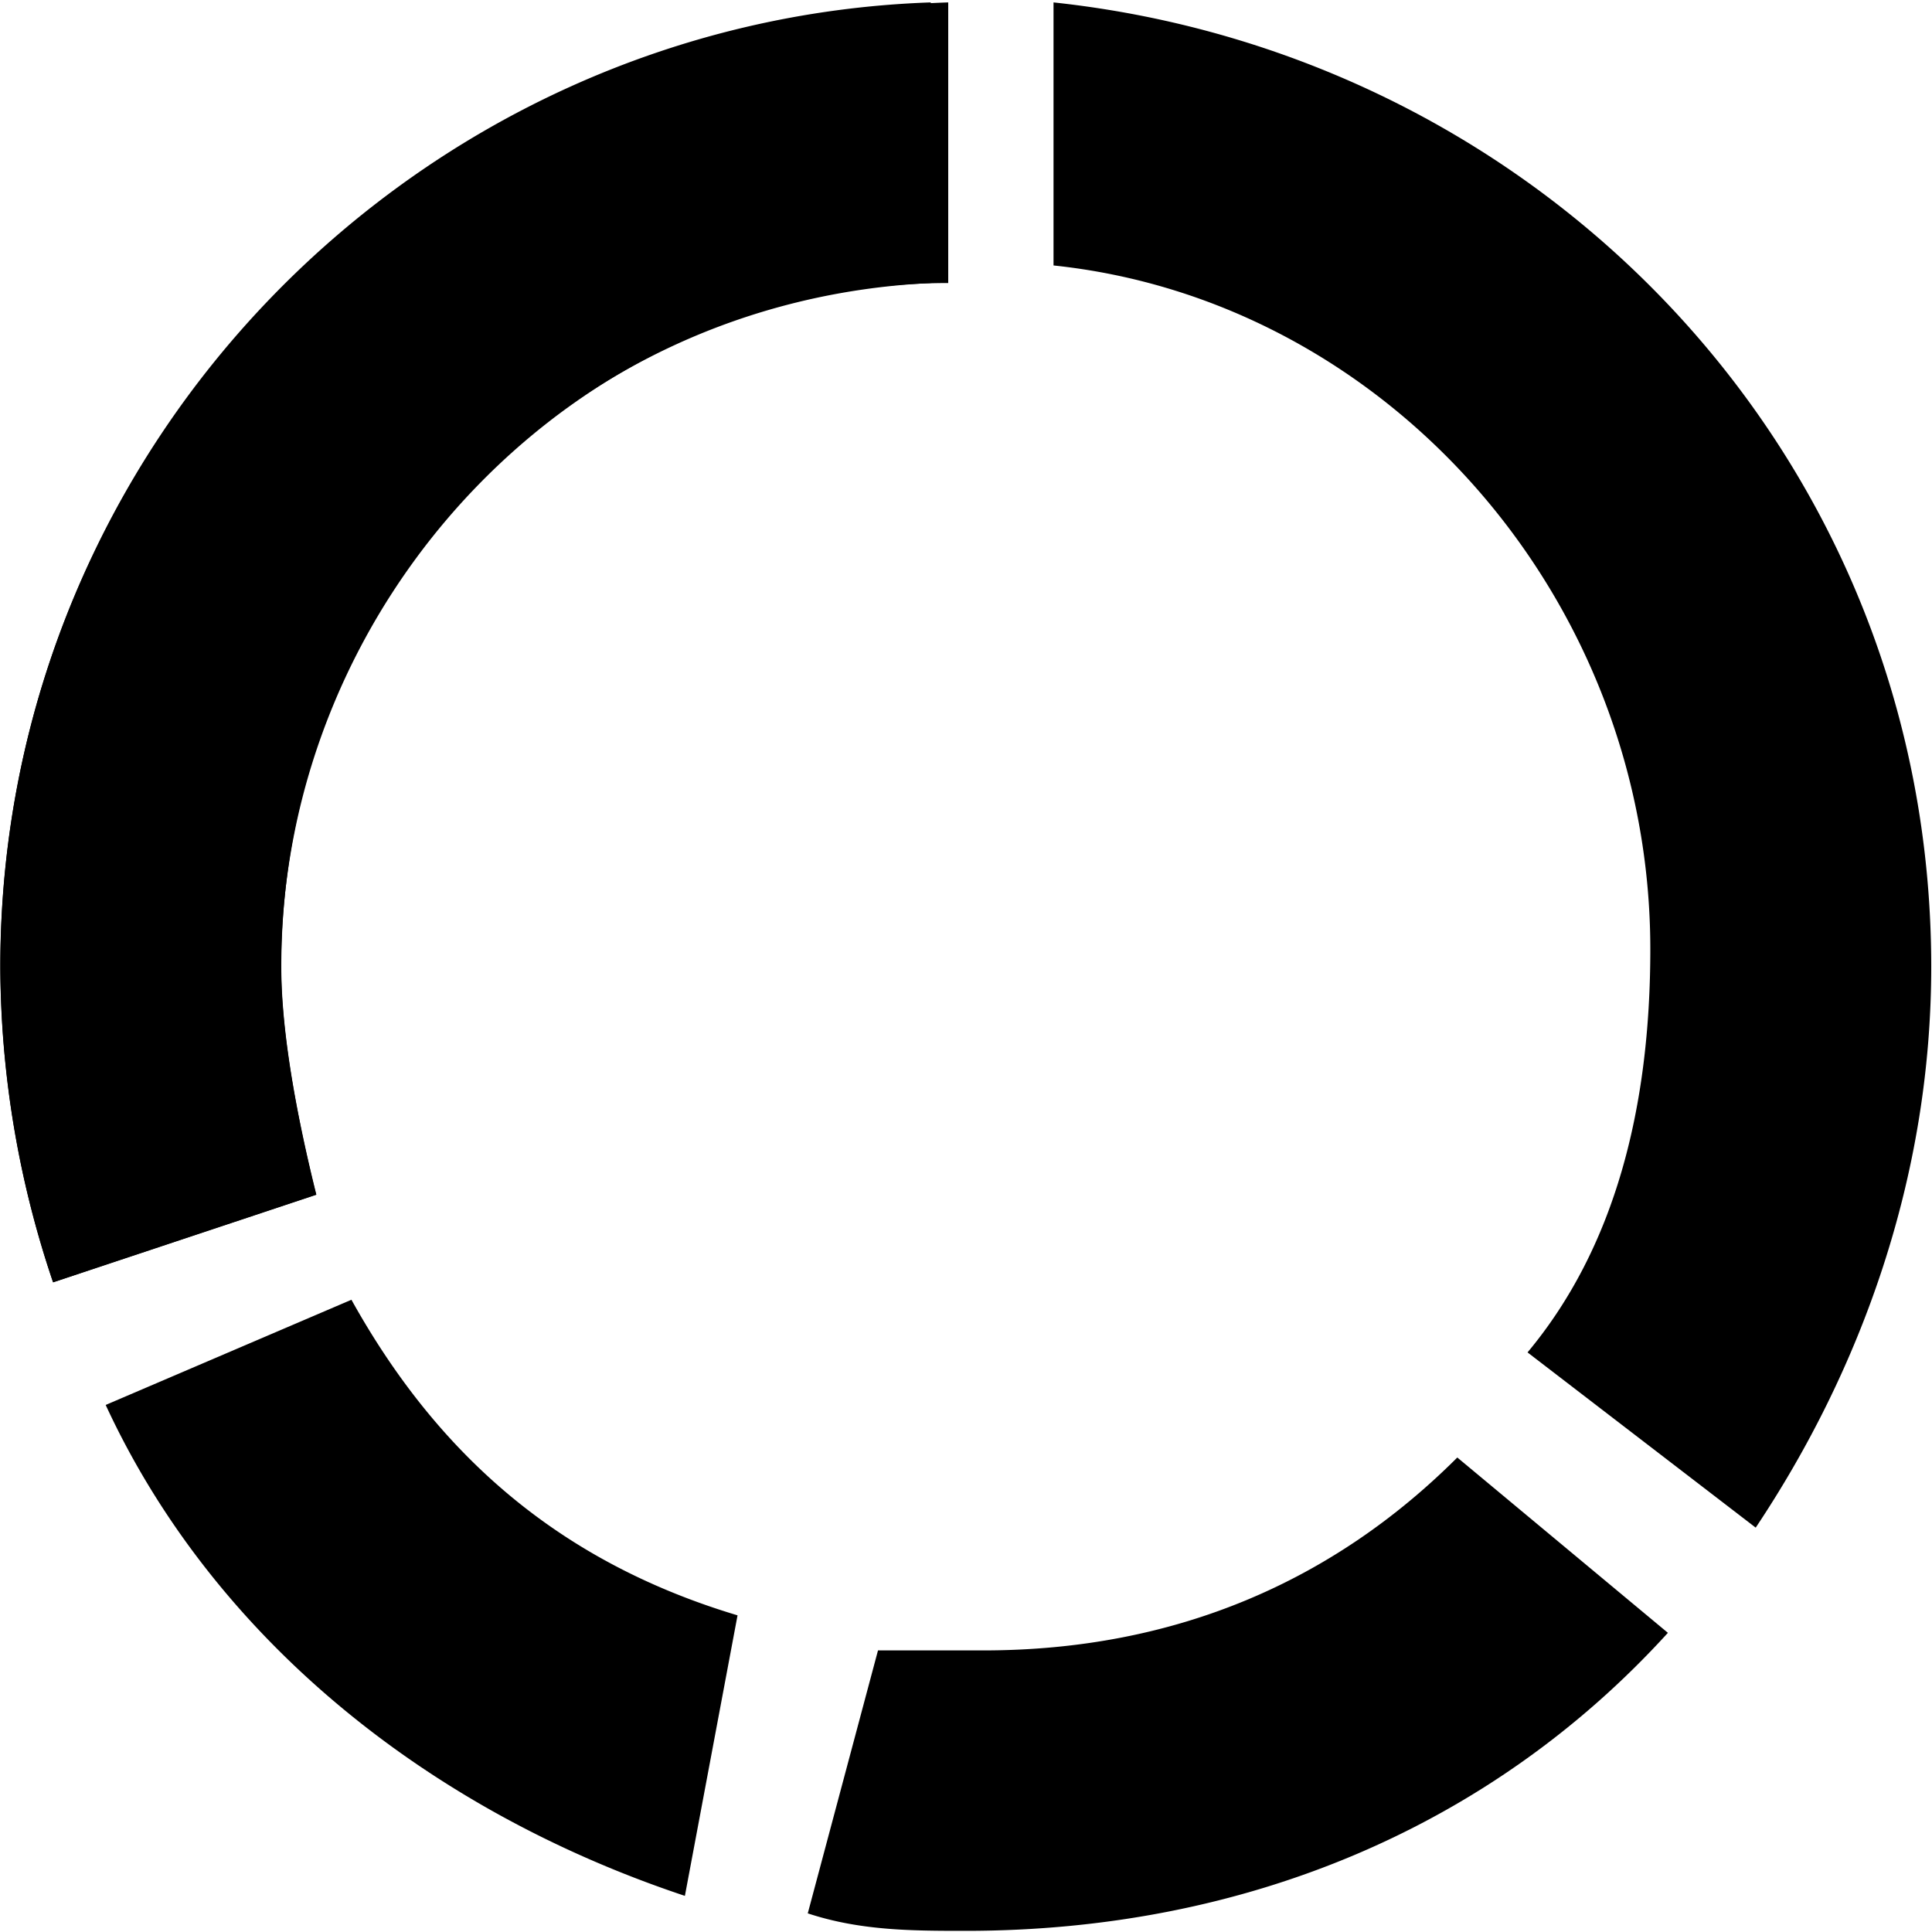<svg viewBox="0 0 1024 1024" version="1.1" xmlns="http://www.w3.org/2000/svg" width="200" height="200">
<path d="M884.019 865.434c-93.03 102.246-223.232 157.952-372.122 157.952-27.904 0-55.808 0-83.763-9.267l37.222-139.366h55.808c102.4 0 186.112-37.171 251.238-102.246l111.616 92.928z m46.541-55.757L809.626 716.8c46.49-55.706 65.075-130.048 65.075-213.709 0-185.856-139.52-343.808-316.314-362.394V1.28c260.506 27.904 465.203 241.613 465.203 511.078 0 111.514-37.222 213.709-93.03 297.318zM363.008 1004.851c-139.571-46.49-251.187-139.418-306.995-260.198l130.253-55.757c46.49 83.61 111.616 139.366 204.646 167.27l-27.904 148.685zM28.16 679.629a525.568 525.568 0 0 1-27.955-167.27c0-278.784 223.283-501.76 493.107-511.078V150.016c-195.379 9.267-344.218 167.27-344.218 362.394 0 37.171 9.318 83.61 18.586 120.832l-139.52 46.438z"></path>
<path d="M28.109 679.629a525.568 525.568 0 0 1-27.955-167.27c0-278.784 223.283-501.76 502.426-511.078V150.016C307.2 149.965 148.992 317.235 148.992 512.358c0 37.171 9.318 83.61 18.586 120.832l-139.52 46.438z"></path>
</svg>
